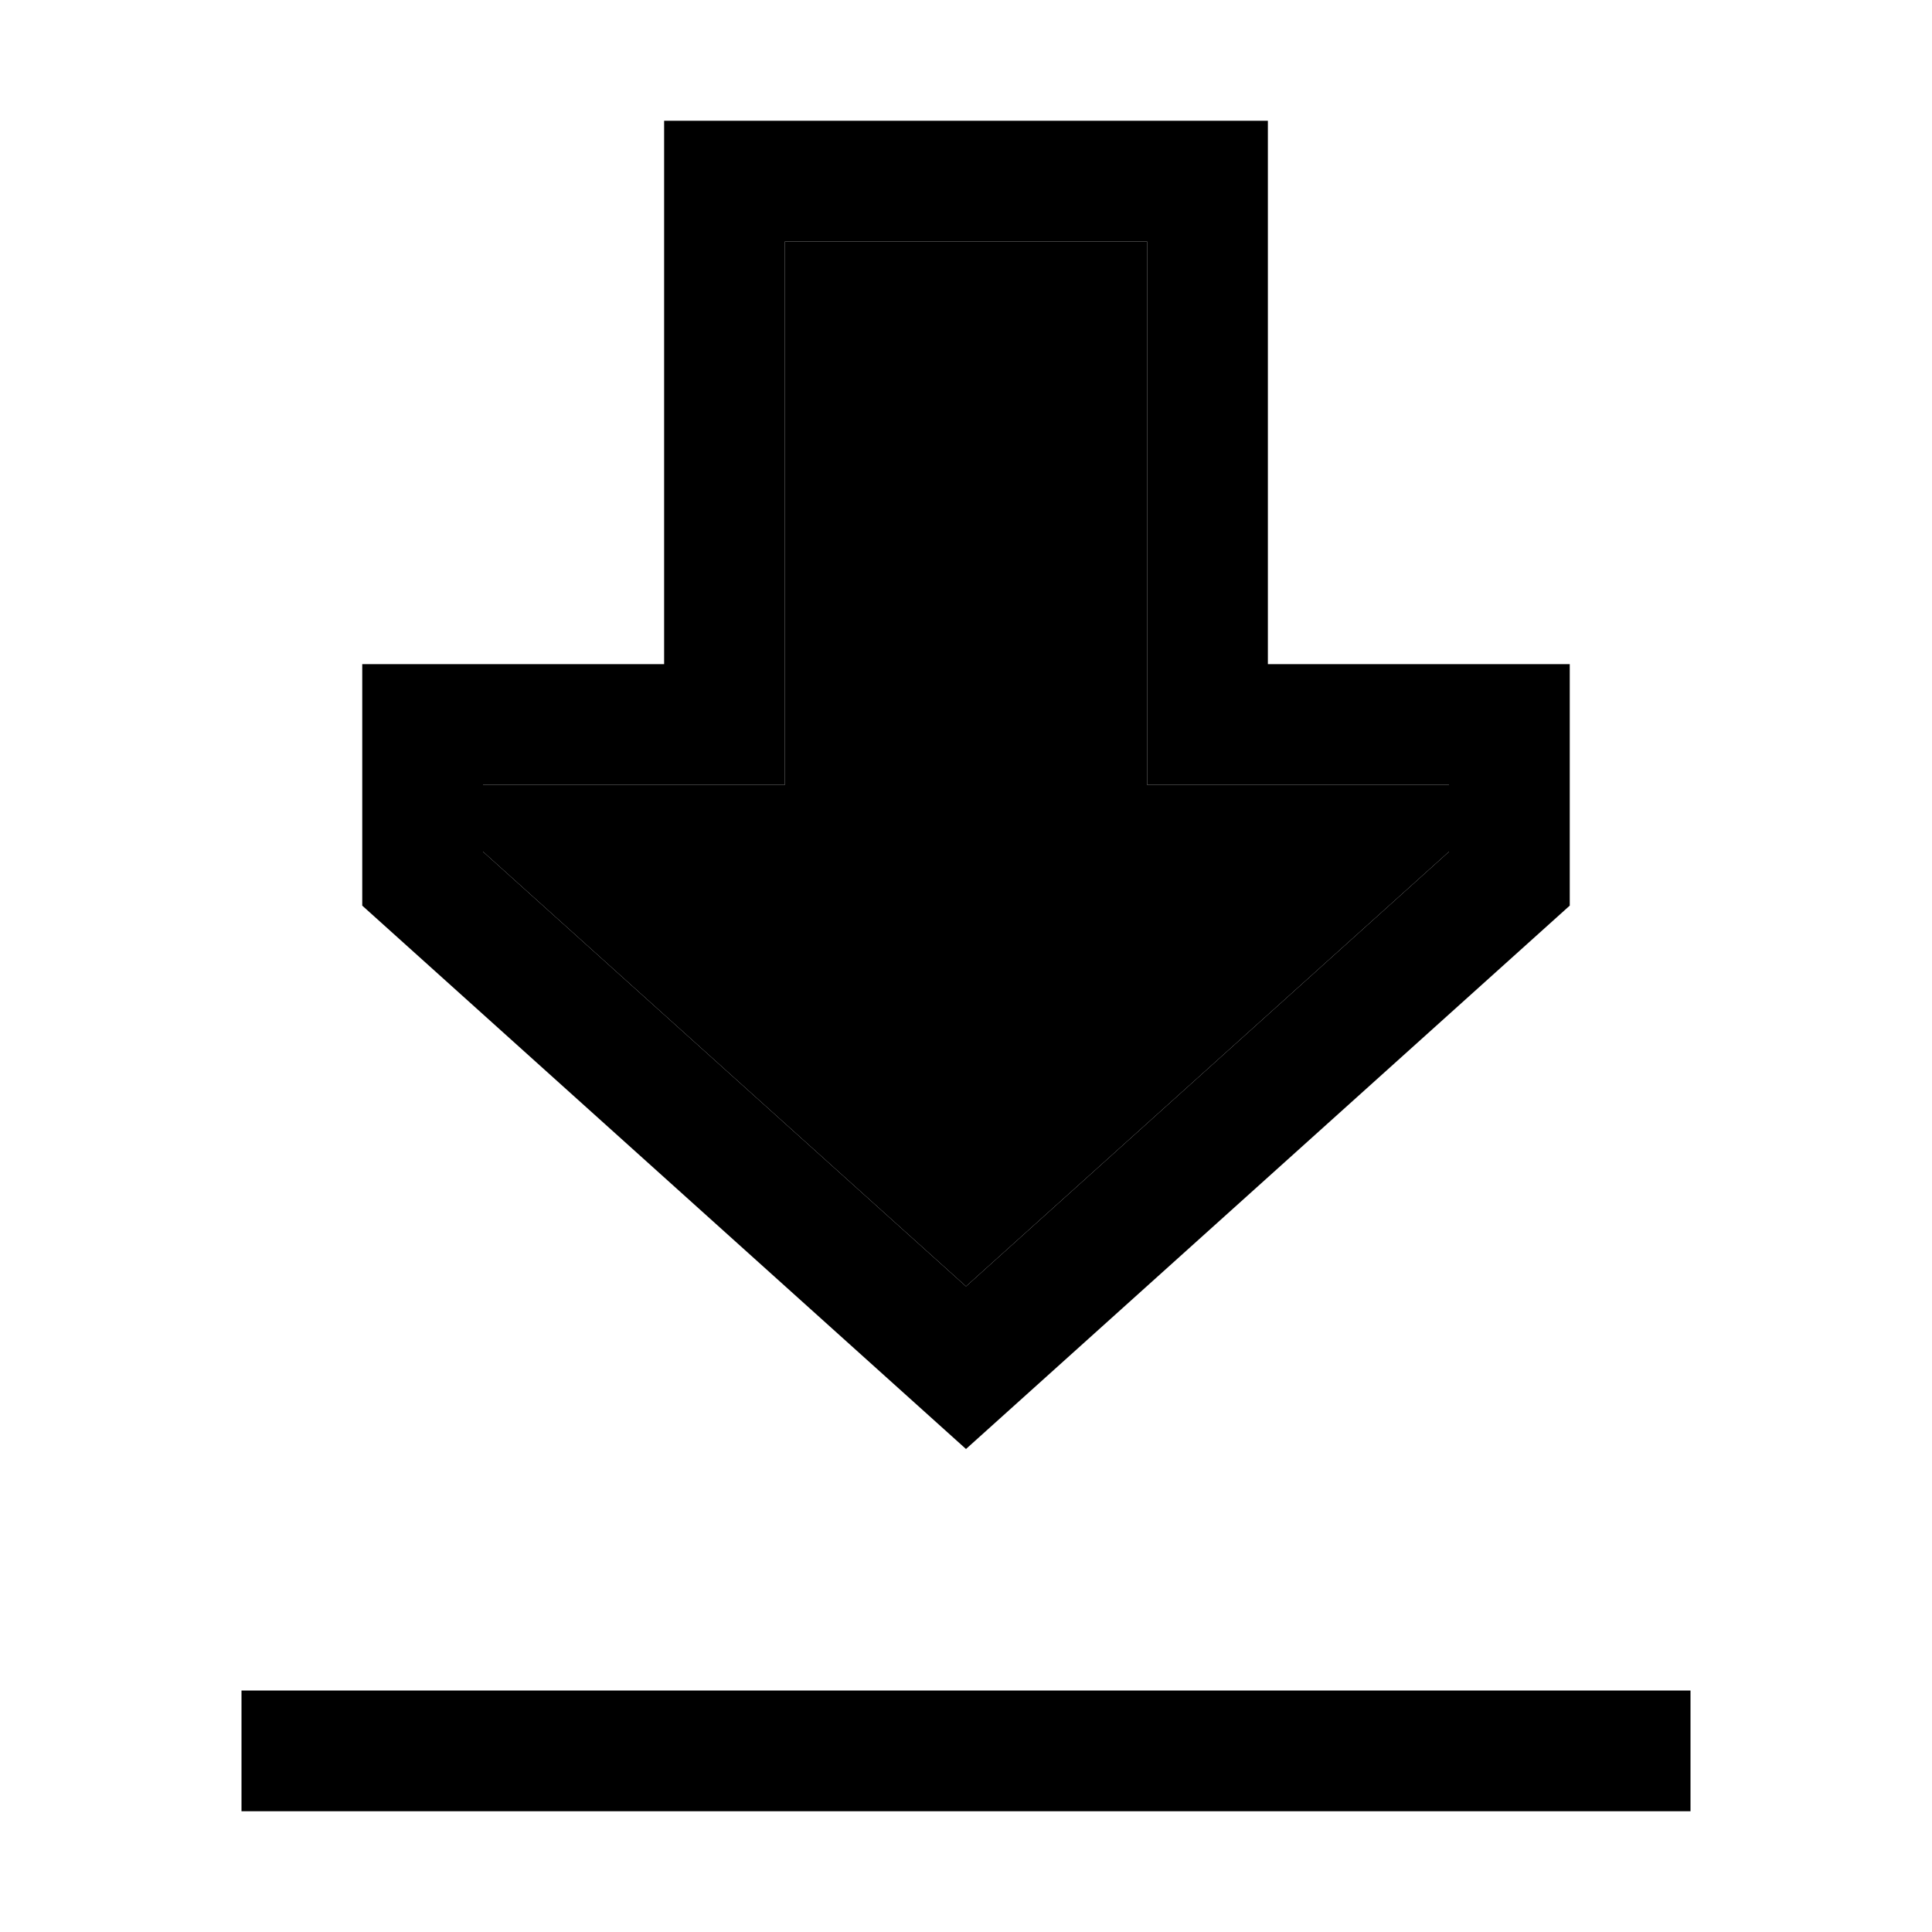 <svg xmlns="http://www.w3.org/2000/svg" width="24" height="24" viewBox="0 0 384 512">
    <path class="pr-icon-duotone-secondary" d="M64 208l0 17.7L192 340.9 320 225.7l0-17.7-48 0-32 0 0-32 0-112-96 0 0 112 0 32-32 0-48 0z"/>
    <path class="pr-icon-duotone-primary" d="M16 448L0 448l0 32 16 0 352 0 16 0 0-32-16 0L16 448zM240 176l0 32 32 0 48 0 0 17.7L192 340.9 64 225.7 64 208l48 0 32 0 0-32 0-112 96 0 0 112zm112 0l-32 0-16 0-32 0 0-32 0-80 0-32-32 0-96 0-32 0 0 32 0 80 0 32-32 0-16 0-32 0 0 32 0 32L192 384 352 240l0-32 0-32z"/>
</svg>